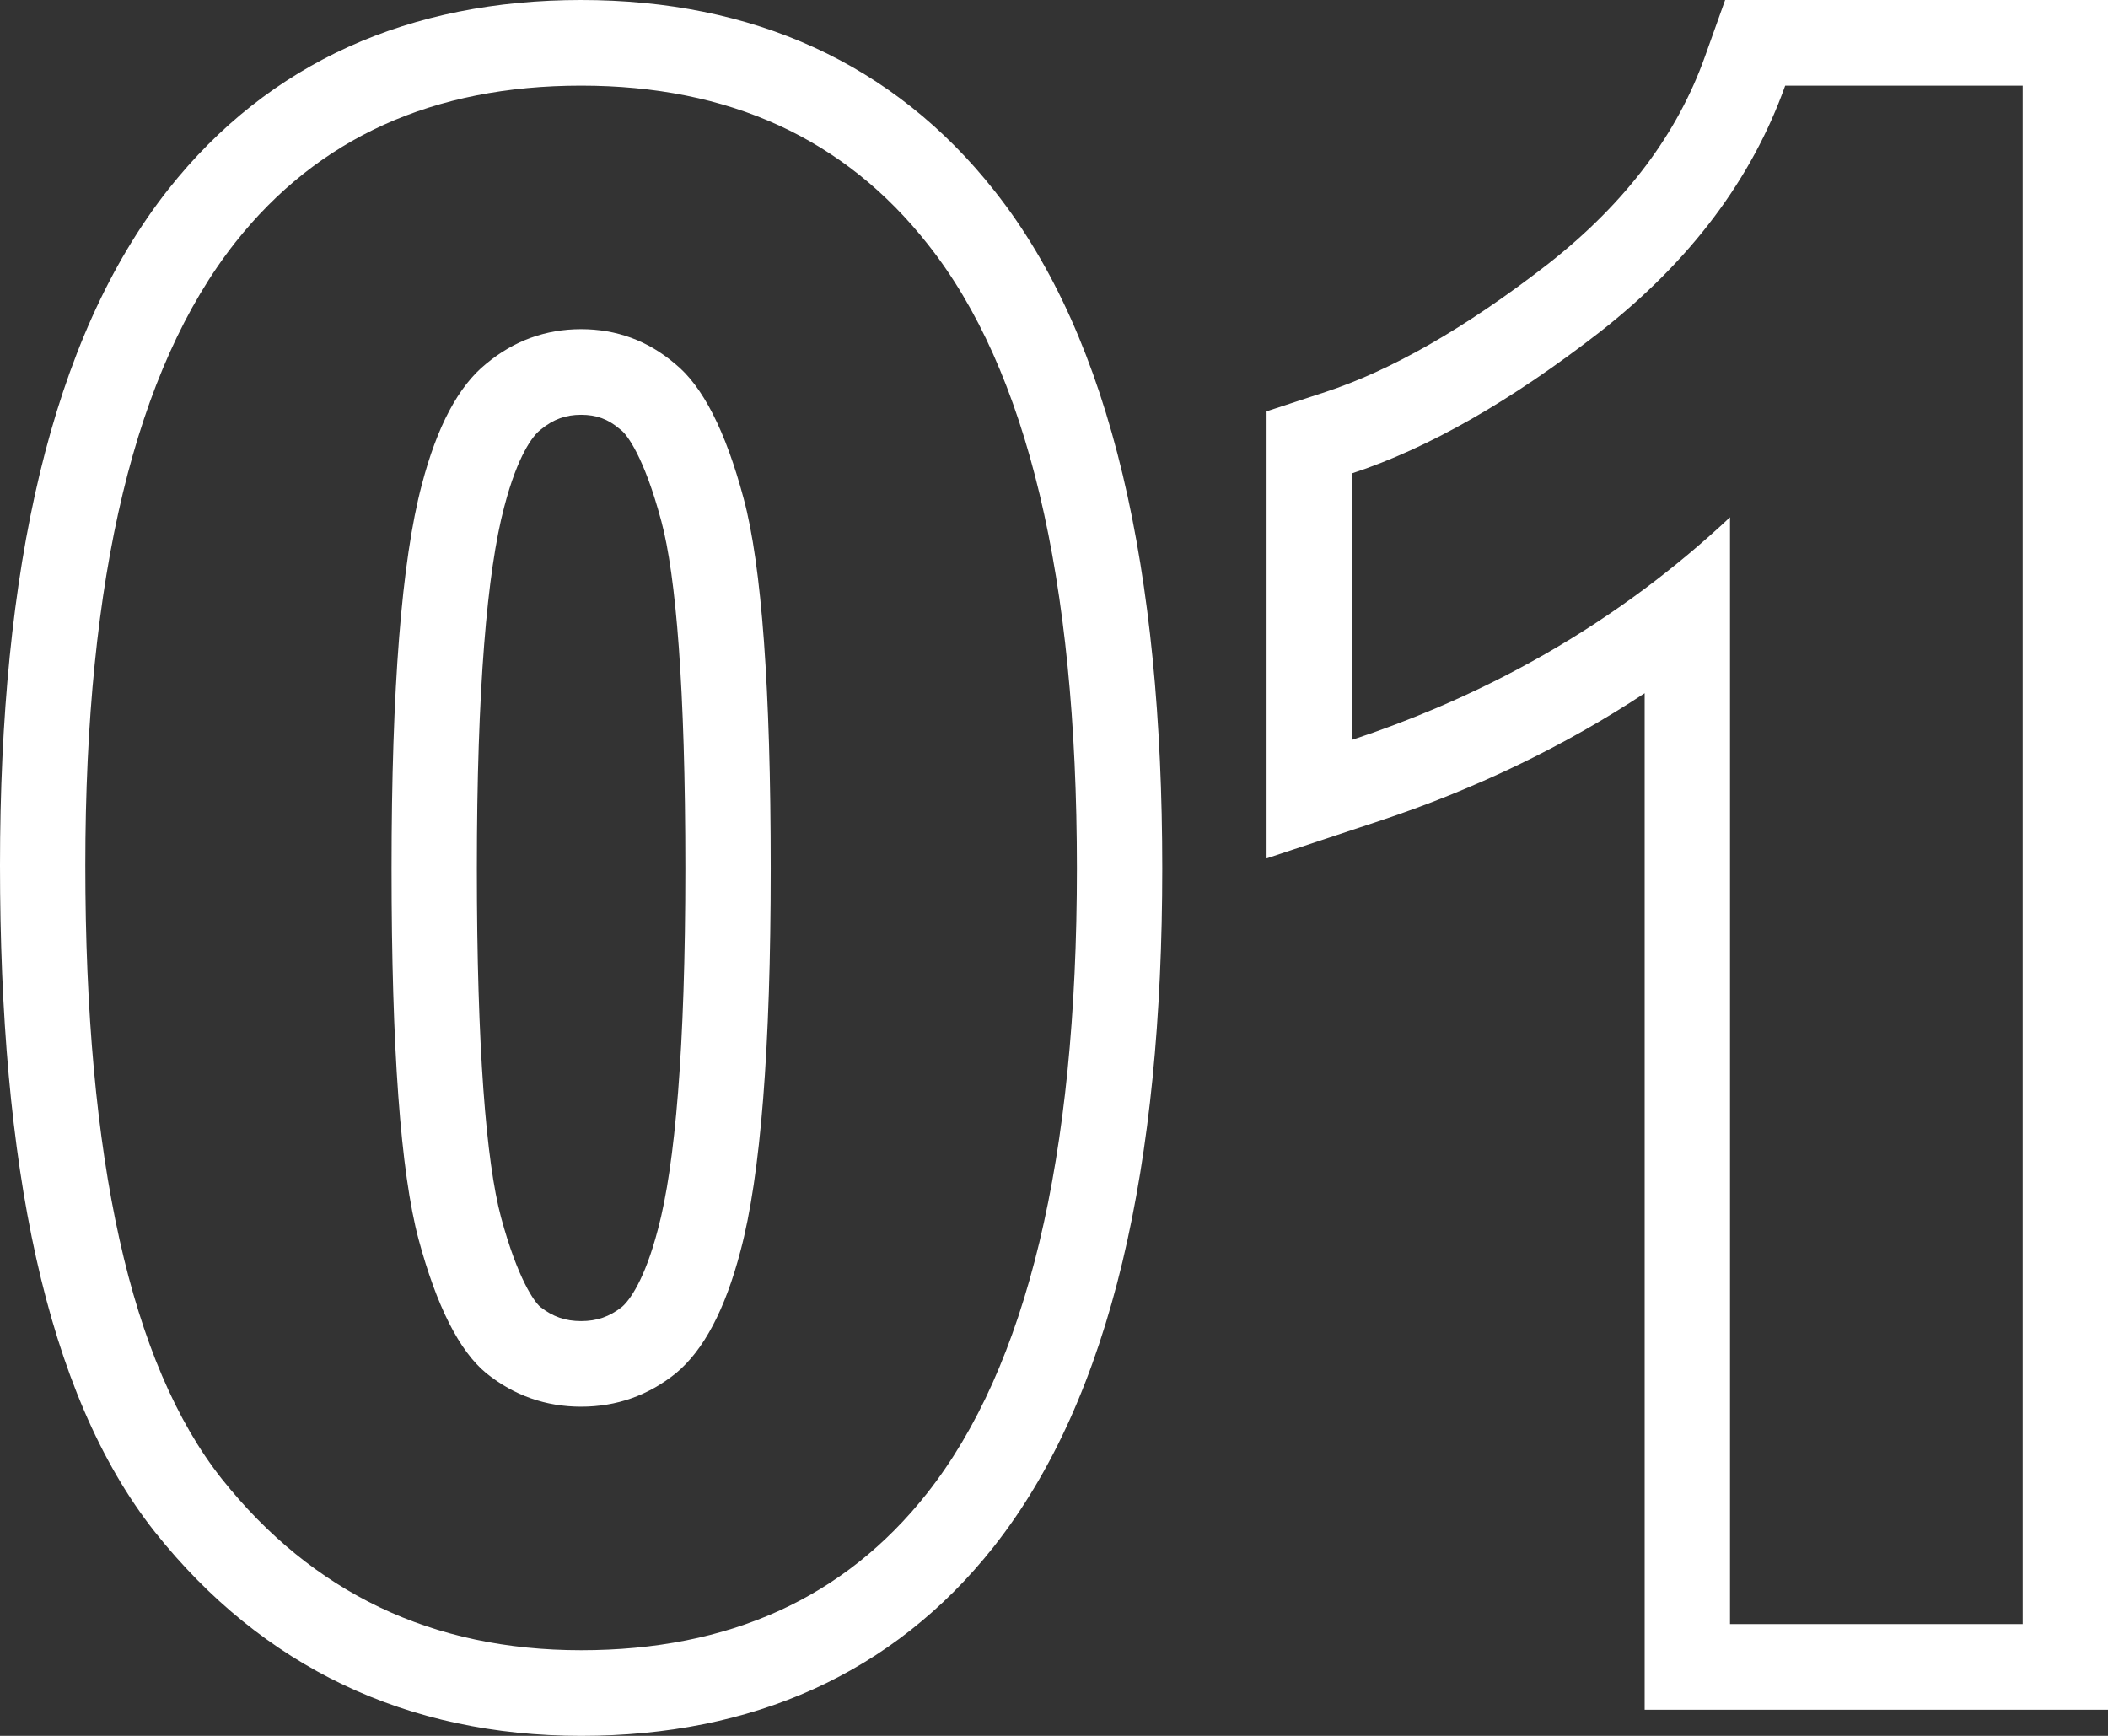 <svg width="51" height="42" viewBox="0 0 51 42" fill="none" xmlns="http://www.w3.org/2000/svg">
<rect x="0" y="0" width="51" height="42" fill="#333333" stroke="none"/>
<path fill-rule="evenodd" clip-rule="evenodd" d="M24.045 37.42L24.043 37.423C21.605 40.507 18.187 42 14.059 42C9.851 42 6.354 40.342 3.753 37.074L3.749 37.069C1.083 33.7 0 28.124 0 20.937C0 13.816 1.215 8.206 4.074 4.579L4.076 4.577C6.514 1.493 9.932 0 14.059 0C18.196 0 21.619 1.517 24.069 4.629C26.916 8.227 28.119 13.852 28.119 21.013C28.119 28.165 26.905 33.793 24.045 37.42ZM13.068 10.406L13.056 10.416C12.899 10.542 12.528 11.001 12.201 12.257L12.199 12.264C11.787 13.818 11.537 16.672 11.537 21.013C11.537 25.375 11.764 28.111 12.121 29.451C12.53 30.965 12.934 31.502 13.069 31.62C13.373 31.859 13.679 31.965 14.059 31.965C14.439 31.965 14.745 31.86 15.048 31.621C15.231 31.463 15.597 30.973 15.918 29.743L15.921 29.731C16.331 28.198 16.581 25.355 16.581 21.013C16.581 16.645 16.354 13.921 15.998 12.602L15.996 12.597C15.581 11.043 15.165 10.518 15.038 10.416L15.016 10.398L14.994 10.38C14.711 10.139 14.427 10.036 14.059 10.036C13.691 10.036 13.389 10.141 13.08 10.396L13.068 10.406ZM16.352 33.227C15.681 33.766 14.916 34.036 14.059 34.036C13.203 34.036 12.438 33.766 11.766 33.227C11.111 32.688 10.565 31.608 10.128 29.99C9.691 28.355 9.473 25.362 9.473 21.013C9.473 16.663 9.717 13.569 10.204 11.732C10.573 10.316 11.094 9.338 11.766 8.798C12.438 8.242 13.203 7.964 14.059 7.964C14.916 7.964 15.672 8.242 16.327 8.798C16.999 9.338 17.554 10.425 17.991 12.06C18.427 13.679 18.646 16.663 18.646 21.013C18.646 25.362 18.402 28.447 17.915 30.268C17.545 31.684 17.024 32.671 16.352 33.227ZM51 41.368H39.79V16.773C37.827 18.067 35.679 19.099 33.354 19.869L30.643 20.768V9.952L32.065 9.485C33.615 8.976 35.412 7.974 37.461 6.38C39.367 4.882 40.591 3.21 41.247 1.373L41.737 0H51V41.368ZM38.73 8.014C36.563 9.7 34.555 10.847 32.707 11.454V17.902C33.414 17.668 34.102 17.408 34.771 17.123C36.581 16.351 38.254 15.392 39.79 14.246C40.508 13.71 41.196 13.133 41.855 12.516V39.296H48.936V2.072H43.19C42.384 4.331 40.897 6.312 38.73 8.014ZM22.451 5.915C20.435 3.353 17.638 2.072 14.059 2.072C10.481 2.072 7.692 3.336 5.693 5.865C3.274 8.933 2.064 13.957 2.064 20.937C2.064 28.051 3.165 32.999 5.365 35.781C7.566 38.546 10.464 39.928 14.059 39.928C17.638 39.928 20.427 38.664 22.426 36.135C24.845 33.067 26.054 28.026 26.054 21.013C26.054 13.982 24.853 8.95 22.451 5.915Z" fill="white"/>
</svg>
